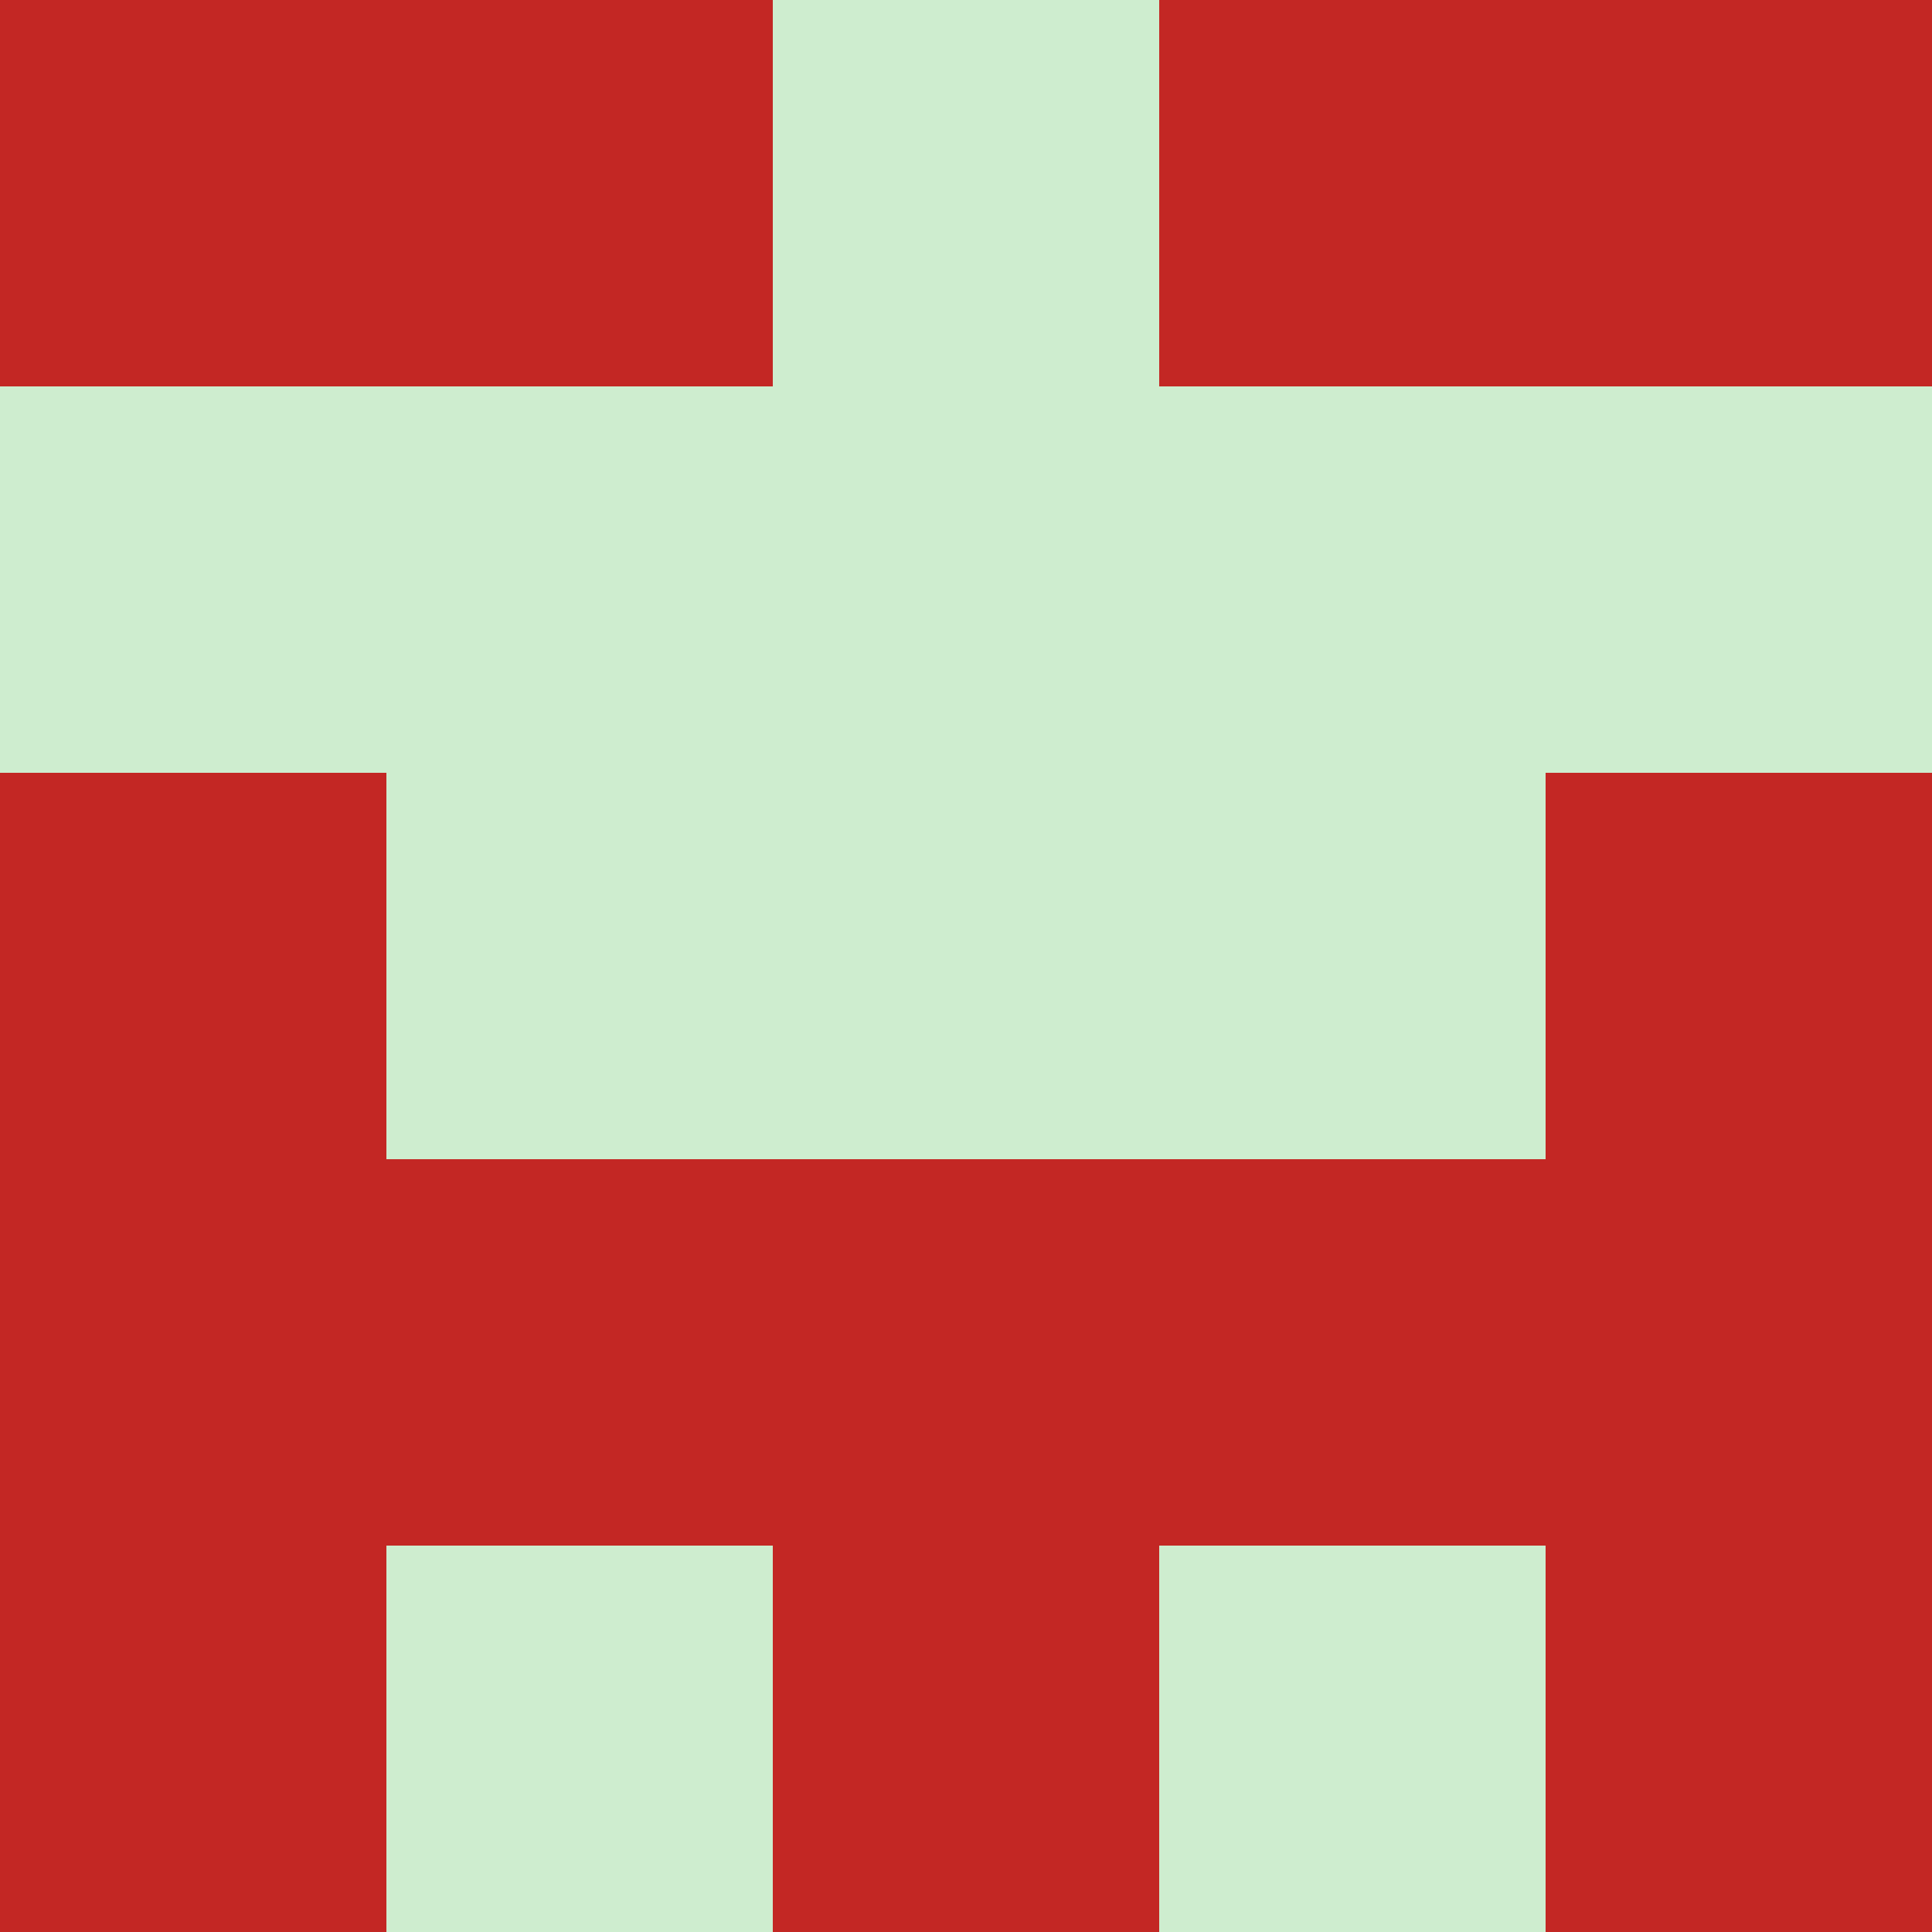 <?xml version="1.0" encoding="utf-8"?>
<!DOCTYPE svg PUBLIC "-//W3C//DTD SVG 20010904//EN"
        "http://www.w3.org/TR/2001/REC-SVG-20010904/DTD/svg10.dtd">

<svg width="400" height="400" viewBox="0 0 5 5"
    xmlns="http://www.w3.org/2000/svg"
    xmlns:xlink="http://www.w3.org/1999/xlink">
            <rect x="0" y="0" width="1" height="1" fill="#C32724" />
        <rect x="0" y="1" width="1" height="1" fill="#CEEDCF" />
        <rect x="0" y="2" width="1" height="1" fill="#C32724" />
        <rect x="0" y="3" width="1" height="1" fill="#C32724" />
        <rect x="0" y="4" width="1" height="1" fill="#C32724" />
                <rect x="1" y="0" width="1" height="1" fill="#C32724" />
        <rect x="1" y="1" width="1" height="1" fill="#CEEDCF" />
        <rect x="1" y="2" width="1" height="1" fill="#CEEDCF" />
        <rect x="1" y="3" width="1" height="1" fill="#C32724" />
        <rect x="1" y="4" width="1" height="1" fill="#CEEDCF" />
                <rect x="2" y="0" width="1" height="1" fill="#CEEDCF" />
        <rect x="2" y="1" width="1" height="1" fill="#CEEDCF" />
        <rect x="2" y="2" width="1" height="1" fill="#CEEDCF" />
        <rect x="2" y="3" width="1" height="1" fill="#C32724" />
        <rect x="2" y="4" width="1" height="1" fill="#C32724" />
                <rect x="3" y="0" width="1" height="1" fill="#C32724" />
        <rect x="3" y="1" width="1" height="1" fill="#CEEDCF" />
        <rect x="3" y="2" width="1" height="1" fill="#CEEDCF" />
        <rect x="3" y="3" width="1" height="1" fill="#C32724" />
        <rect x="3" y="4" width="1" height="1" fill="#CEEDCF" />
                <rect x="4" y="0" width="1" height="1" fill="#C32724" />
        <rect x="4" y="1" width="1" height="1" fill="#CEEDCF" />
        <rect x="4" y="2" width="1" height="1" fill="#C32724" />
        <rect x="4" y="3" width="1" height="1" fill="#C32724" />
        <rect x="4" y="4" width="1" height="1" fill="#C32724" />
        
</svg>


